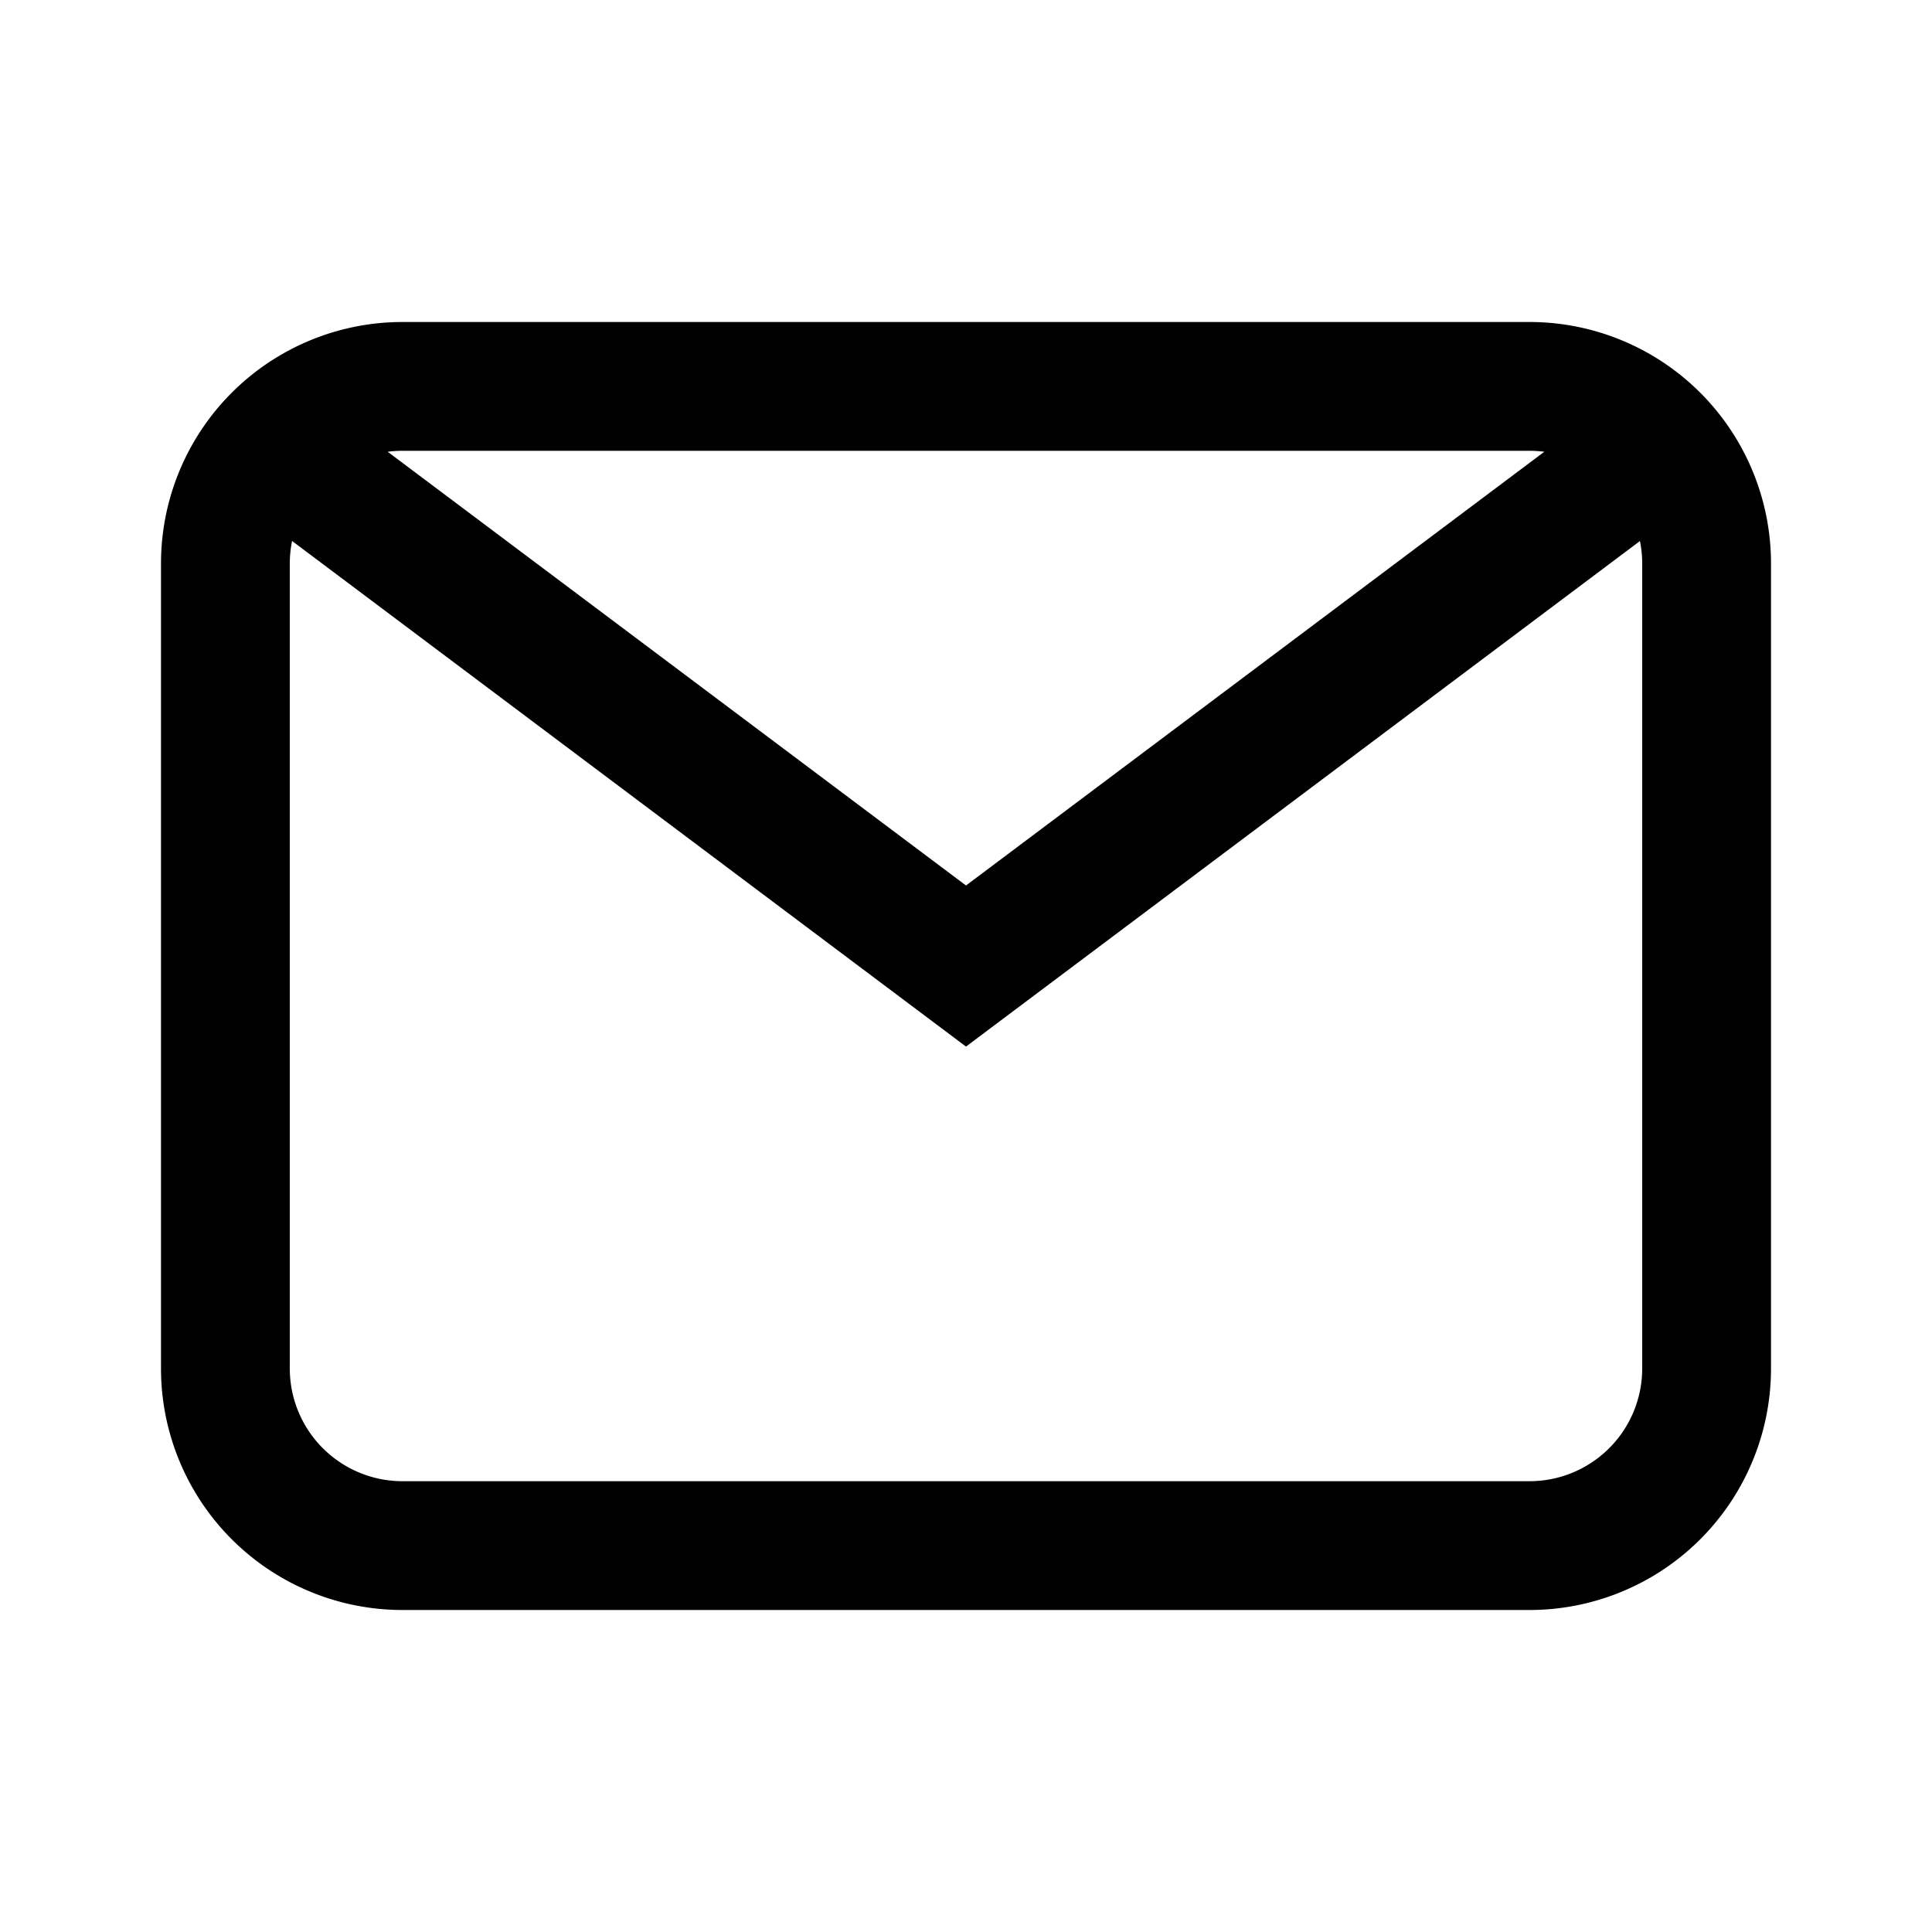 <svg xmlns="http://www.w3.org/2000/svg" viewBox="0 0 24 24"><path fill-rule="evenodd" d="M5 5.6h14c.062 0 .124.004.184.012L12 11 4.816 5.612c.06-.008.122-.012.184-.012Zm-1.108.544a1.377 1.377 0 0 0-.025.034l.025-.034Zm-.264.577c-.018.09-.028.183-.028.279v10A1.4 1.4 0 0 0 5 18.4h14a1.4 1.4 0 0 0 1.4-1.4V7c0-.096-.01-.189-.028-.279L12 13.001 3.628 6.72Zm16.504-.545a1.339 1.339 0 0 0-.023-.03l.023.03ZM2 7a3 3 0 0 1 3-3h14a3 3 0 0 1 3 3v10a3 3 0 0 1-3 3H5a3 3 0 0 1-3-3V7Z" clip-rule="evenodd"/></svg>